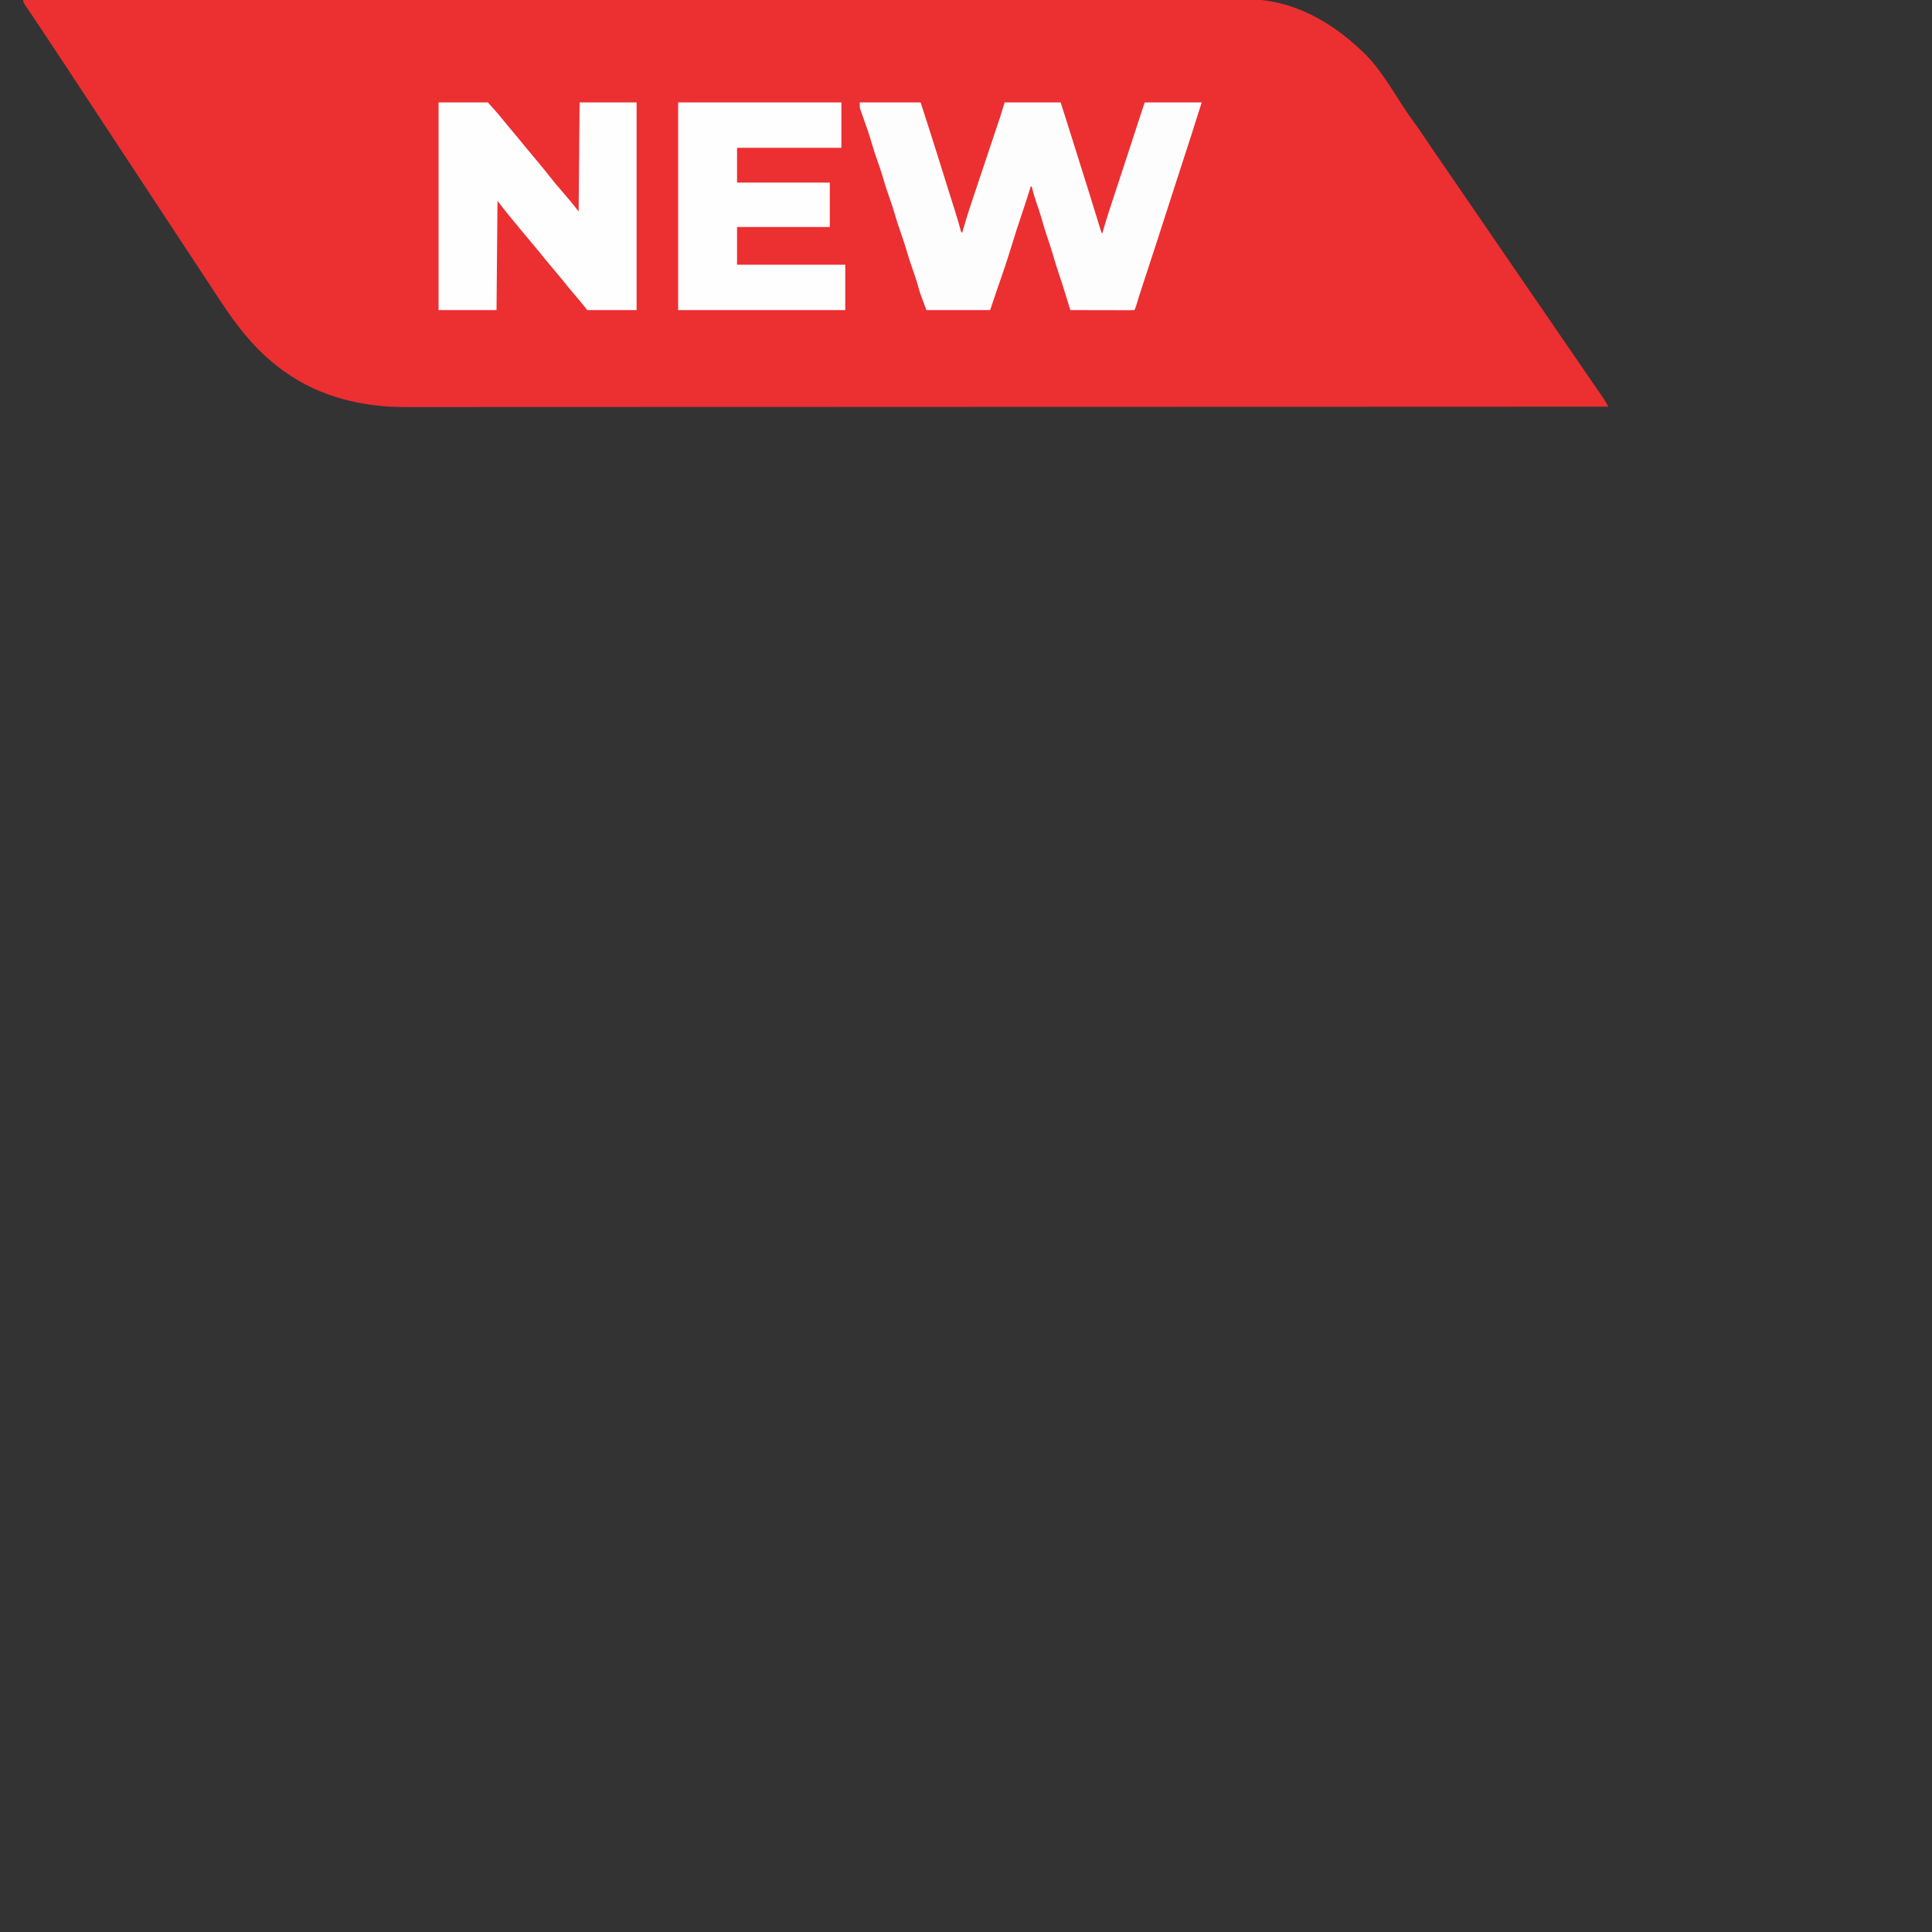 <?xml version="1.0" encoding="UTF-8"?>
<svg version="1.1" xmlns="http://www.w3.org/2000/svg" width="2000" height="2000">
<rect width="100%" height="100%" fill="#333333" stroke="none"/>
<path d="M0 0 C39.275 -0.027 78.55 -0.054 117.825 -0.079 C118.594 -0.08 119.362 -0.08 120.154 -0.081 C202.519 -0.134 284.884 -0.18 367.249 -0.212 C369.079 -0.212 370.909 -0.213 372.739 -0.214 C411.149 -0.228 449.56 -0.242 487.971 -0.254 C507.266 -0.261 526.562 -0.267 545.857 -0.274 C548.768 -0.275 551.678 -0.276 554.589 -0.277 C599.4 -0.292 644.211 -0.311 689.022 -0.343 C689.986 -0.344 690.949 -0.345 691.941 -0.345 C707.471 -0.356 723.001 -0.368 738.531 -0.379 C783.27 -0.412 828.009 -0.443 872.748 -0.456 C874.129 -0.456 874.129 -0.456 875.537 -0.457 C895.743 -0.462 915.948 -0.467 936.153 -0.47 C944.284 -0.471 952.414 -0.473 960.544 -0.474 C961.434 -0.475 962.324 -0.475 963.241 -0.475 C991.895 -0.48 1020.548 -0.502 1049.202 -0.531 C1078.075 -0.561 1106.947 -0.575 1135.819 -0.568 C1139.813 -0.567 1143.806 -0.566 1147.799 -0.566 C1148.582 -0.565 1149.365 -0.565 1150.171 -0.565 C1162.547 -0.563 1174.923 -0.578 1187.3 -0.6 C1199.48 -0.621 1211.661 -0.625 1223.842 -0.609 C1230.354 -0.601 1236.865 -0.602 1243.376 -0.624 C1249.308 -0.645 1255.24 -0.642 1261.172 -0.621 C1263.297 -0.617 1265.422 -0.622 1267.546 -0.636 C1312.535 -0.92 1353.097 21.678 1385 52 C1385.632 52.579 1386.263 53.158 1386.914 53.754 C1404.047 69.953 1416.567 92.142 1429.421 111.667 C1433.131 117.284 1436.982 122.761 1440.964 128.187 C1444.527 133.11 1447.912 138.152 1451.312 143.188 C1452.813 145.403 1454.315 147.617 1455.816 149.832 C1456.536 150.894 1457.255 151.955 1457.997 153.049 C1460.567 156.835 1463.154 160.608 1465.75 164.375 C1469.678 170.076 1473.593 175.785 1477.5 181.5 C1481.492 187.339 1485.49 193.173 1489.5 199 C1494.067 205.636 1498.617 212.284 1503.164 218.934 C1506.602 223.961 1510.047 228.983 1513.5 234 C1517.51 239.827 1521.508 245.661 1525.5 251.5 C1531.319 260.01 1537.156 268.507 1543 277 C1549.401 286.302 1555.79 295.612 1562.164 304.933 C1565.602 309.96 1569.047 314.983 1572.5 320 C1577.067 326.636 1581.617 333.284 1586.164 339.934 C1589.602 344.961 1593.047 349.983 1596.5 355 C1600.51 360.827 1604.508 366.661 1608.5 372.5 C1612.535 378.4 1616.575 384.298 1620.625 390.188 C1621.066 390.829 1621.507 391.471 1621.961 392.133 C1624.295 395.529 1626.637 398.92 1628.988 402.305 C1629.729 403.374 1629.729 403.374 1630.484 404.464 C1631.419 405.815 1632.357 407.163 1633.297 408.51 C1633.724 409.127 1634.15 409.744 1634.59 410.379 C1634.96 410.911 1635.33 411.443 1635.711 411.99 C1637.594 414.926 1639.276 417.968 1641 421 C1602.425 421.016 1563.849 421.032 1525.274 421.048 C1524.519 421.048 1523.764 421.048 1522.986 421.049 C1442.076 421.081 1361.165 421.108 1280.255 421.127 C1278.457 421.127 1276.659 421.128 1274.861 421.128 C1237.122 421.137 1199.382 421.145 1161.642 421.153 C1142.684 421.156 1123.725 421.16 1104.766 421.164 C1101.906 421.165 1099.046 421.165 1096.187 421.166 C1052.165 421.175 1008.144 421.187 964.123 421.206 C963.177 421.206 962.23 421.207 961.256 421.207 C946.004 421.214 930.751 421.221 915.499 421.228 C871.552 421.247 827.604 421.266 783.657 421.273 C782.753 421.274 781.849 421.274 780.917 421.274 C761.062 421.277 741.207 421.28 721.352 421.282 C713.362 421.283 705.372 421.284 697.382 421.285 C696.071 421.285 696.071 421.285 694.732 421.285 C666.588 421.288 638.445 421.301 610.301 421.319 C581.935 421.337 553.569 421.345 525.203 421.341 C521.277 421.34 517.351 421.34 513.426 421.339 C512.656 421.339 511.886 421.339 511.094 421.339 C498.941 421.338 486.789 421.347 474.637 421.36 C462.668 421.373 450.698 421.375 438.729 421.365 C432.334 421.361 425.94 421.361 419.545 421.375 C413.713 421.387 407.882 421.385 402.05 421.372 C399.967 421.37 397.884 421.373 395.801 421.382 C351.704 421.553 307.317 410.988 271 385 C270.006 384.296 269.012 383.592 267.988 382.867 C240.392 362.738 221.11 337.52 202.562 309.188 C201.378 307.383 200.193 305.578 199.008 303.773 C196.554 300.036 194.101 296.299 191.649 292.56 C186.5 284.712 181.335 276.874 176.17 269.035 C173.363 264.774 170.556 260.512 167.75 256.25 C166.625 254.542 165.5 252.833 164.375 251.125 C135.125 206.708 105.875 162.292 76.625 117.875 C76.068 117.029 75.511 116.184 74.938 115.313 C73.812 113.604 72.687 111.896 71.562 110.187 C68.751 105.918 65.939 101.648 63.127 97.379 C58.053 89.675 52.98 81.97 47.912 74.262 C45.65 70.82 43.386 67.379 41.123 63.938 C40.006 62.239 38.889 60.541 37.772 58.842 C31.395 49.143 24.986 39.467 18.523 29.824 C17.61 28.461 17.61 28.461 16.679 27.07 C13.749 22.695 10.814 18.323 7.871 13.957 C6.826 12.4 5.782 10.842 4.738 9.285 C4.255 8.573 3.772 7.86 3.275 7.126 C0 2.227 0 2.227 0 0 Z " fill="#EC2F31" transform="translate(24,0)"/>
<path d="M0 0 C20.79 0 41.58 0 63 0 C73.623 32.874 73.623 32.874 78.31 47.805 C79.3 50.955 80.296 54.103 81.292 57.252 C84.419 67.14 87.517 77.038 90.604 86.938 C91.215 88.897 91.826 90.855 92.438 92.812 C92.641 93.464 92.844 94.115 93.053 94.785 C94.194 98.44 95.345 102.091 96.508 105.738 C97.026 107.367 97.544 108.996 98.062 110.625 C98.315 111.42 98.568 112.215 98.829 113.034 C100.763 119.158 102.543 125.313 104.238 131.508 C104.762 133.918 104.762 133.918 106 135 C106.299 133.96 106.599 132.92 106.907 131.849 C109.826 121.773 112.977 111.799 116.316 101.855 C116.819 100.352 117.321 98.848 117.823 97.344 C119.136 93.414 120.452 89.484 121.769 85.555 C123.068 81.68 124.363 77.804 125.658 73.928 C127.722 67.754 129.787 61.581 131.852 55.408 C132.108 54.641 132.365 53.875 132.629 53.086 C133.975 49.064 135.321 45.041 136.668 41.02 C138.047 36.901 139.424 32.781 140.801 28.661 C141.319 27.111 141.838 25.561 142.357 24.011 C143.079 21.856 143.8 19.7 144.519 17.544 C144.927 16.325 145.335 15.106 145.755 13.85 C147.241 9.255 148.613 4.625 150 0 C169.14 0 188.28 0 208 0 C211.627 11.458 215.252 22.916 218.875 34.375 C219.28 35.655 219.28 35.655 219.693 36.961 C225.688 55.926 231.675 74.893 237.566 93.891 C237.778 94.574 237.99 95.258 238.209 95.963 C240.388 102.991 242.56 110.021 244.728 117.052 C245.081 118.196 245.435 119.34 245.799 120.518 C246.452 122.635 247.105 124.753 247.755 126.871 C248.039 127.79 248.323 128.708 248.615 129.655 C248.86 130.451 249.105 131.248 249.358 132.069 C249.966 134.05 249.966 134.05 251 136 C251.246 135.125 251.491 134.25 251.744 133.349 C255.837 119.014 260.57 104.884 265.243 90.73 C266.416 87.173 267.587 83.615 268.758 80.058 C268.991 79.347 269.225 78.637 269.466 77.905 C269.937 76.472 270.409 75.038 270.88 73.605 C271.584 71.466 272.288 69.327 272.993 67.188 C277.608 53.169 282.178 39.134 286.736 25.096 C287.131 23.881 287.131 23.881 287.533 22.642 C288.006 21.189 288.477 19.735 288.949 18.281 C290.932 12.176 292.97 6.091 295 0 C314.47 0 333.94 0 354 0 C347.027 22.242 339.925 44.432 332.657 66.58 C327.431 82.511 322.276 98.462 317.188 114.438 C310.344 135.924 303.342 157.356 296.287 178.773 C295.657 180.686 295.028 182.598 294.399 184.51 C293.632 186.842 292.864 189.173 292.094 191.503 C289.908 198.145 287.823 204.809 285.825 211.511 C285 214 285 214 284 215 C281.944 215.094 279.886 215.117 277.828 215.114 C276.862 215.114 276.862 215.114 275.877 215.114 C273.739 215.113 271.602 215.105 269.465 215.098 C267.987 215.096 266.508 215.094 265.03 215.093 C261.132 215.09 257.234 215.08 253.336 215.069 C249.362 215.058 245.387 215.054 241.412 215.049 C233.608 215.038 225.804 215.021 218 215 C217.777 214.27 217.554 213.541 217.324 212.789 C216.294 209.423 215.262 206.057 214.23 202.691 C213.88 201.544 213.529 200.397 213.168 199.214 C210.981 192.087 208.706 184.998 206.312 177.938 C204.02 171.15 201.886 164.345 199.916 157.458 C197.98 150.767 195.746 144.183 193.516 137.586 C191.53 131.681 189.758 125.749 188.102 119.742 C186.389 113.925 184.426 108.193 182.461 102.457 C180.723 97.343 179.233 92.26 178 87 C177.67 87 177.34 87 177 87 C176.778 87.739 176.556 88.478 176.327 89.24 C173.715 97.839 170.899 106.359 168.029 114.875 C164.247 126.104 160.528 137.337 157.125 148.688 C152.333 164.625 146.822 180.328 141.383 196.053 C139.208 202.354 137.108 208.675 135 215 C113.22 215 91.44 215 69 215 C62.329 197.209 62.329 197.209 60.562 190.75 C58.778 184.407 56.719 178.204 54.5 172 C52.07 165.198 49.884 158.382 47.914 151.434 C46.315 145.878 44.445 140.443 42.5 135 C40.07 128.197 37.884 121.382 35.914 114.434 C34.315 108.878 32.445 103.443 30.5 98 C28.07 91.197 25.884 84.382 23.914 77.434 C22.315 71.878 20.445 66.443 18.5 61 C16.313 54.877 14.274 48.756 12.5 42.5 C10.21 34.433 7.466 26.552 4.648 18.656 C4.376 17.887 4.104 17.117 3.823 16.324 C3.263 14.741 2.695 13.161 2.122 11.582 C1.847 10.802 1.572 10.022 1.289 9.219 C1.041 8.527 0.793 7.836 0.538 7.123 C0 5 0 5 0 0 Z " fill="#FEFDFE" transform="translate(890,106)"/>
<path d="M0 0 C16.83 0 33.66 0 51 0 C56.56 6.116 61.817 11.905 66.875 18.34 C69.338 21.423 71.879 24.433 74.438 27.438 C80.11 34.107 85.65 40.878 91.172 47.672 C95.187 52.599 99.249 57.478 103.375 62.312 C107.158 66.749 110.805 71.266 114.375 75.875 C118.825 81.613 123.5 87.117 128.282 92.581 C134.081 99.21 139.714 105.952 145 113 C145.33 75.71 145.66 38.42 146 0 C165.47 0 184.94 0 205 0 C205 70.95 205 141.9 205 215 C188.17 215 171.34 215 154 215 C151.03 211.37 148.06 207.74 145 204 C143.153 201.807 141.3 199.618 139.438 197.438 C135.566 192.888 131.8 188.272 128.09 183.59 C125.628 180.539 123.102 177.549 120.562 174.562 C114.891 167.893 109.35 161.122 103.828 154.328 C99.766 149.344 95.662 144.401 91.5 139.5 C86.595 133.724 81.784 127.877 77 122 C76.237 121.072 75.474 120.144 74.688 119.188 C73.924 118.259 73.161 117.331 72.375 116.375 C71.702 115.558 71.029 114.74 70.336 113.898 C67.172 109.973 64.095 105.979 61 102 C60.67 139.29 60.34 176.58 60 215 C40.2 215 20.4 215 0 215 C0 144.05 0 73.1 0 0 Z " fill="#FEFEFE" transform="translate(454,106)"/>
<path d="M0 0 C55.77 0 111.54 0 169 0 C169 15.51 169 31.02 169 47 C133.36 47 97.72 47 61 47 C61 58.88 61 70.76 61 83 C92.68 83 124.36 83 157 83 C157 98.18 157 113.36 157 129 C125.32 129 93.64 129 61 129 C61 141.87 61 154.74 61 168 C97.96 168 134.92 168 173 168 C173 183.51 173 199.02 173 215 C115.91 215 58.82 215 0 215 C0 144.05 0 73.1 0 0 Z " fill="#FEFEFE" transform="translate(702,106)"/>
</svg>
